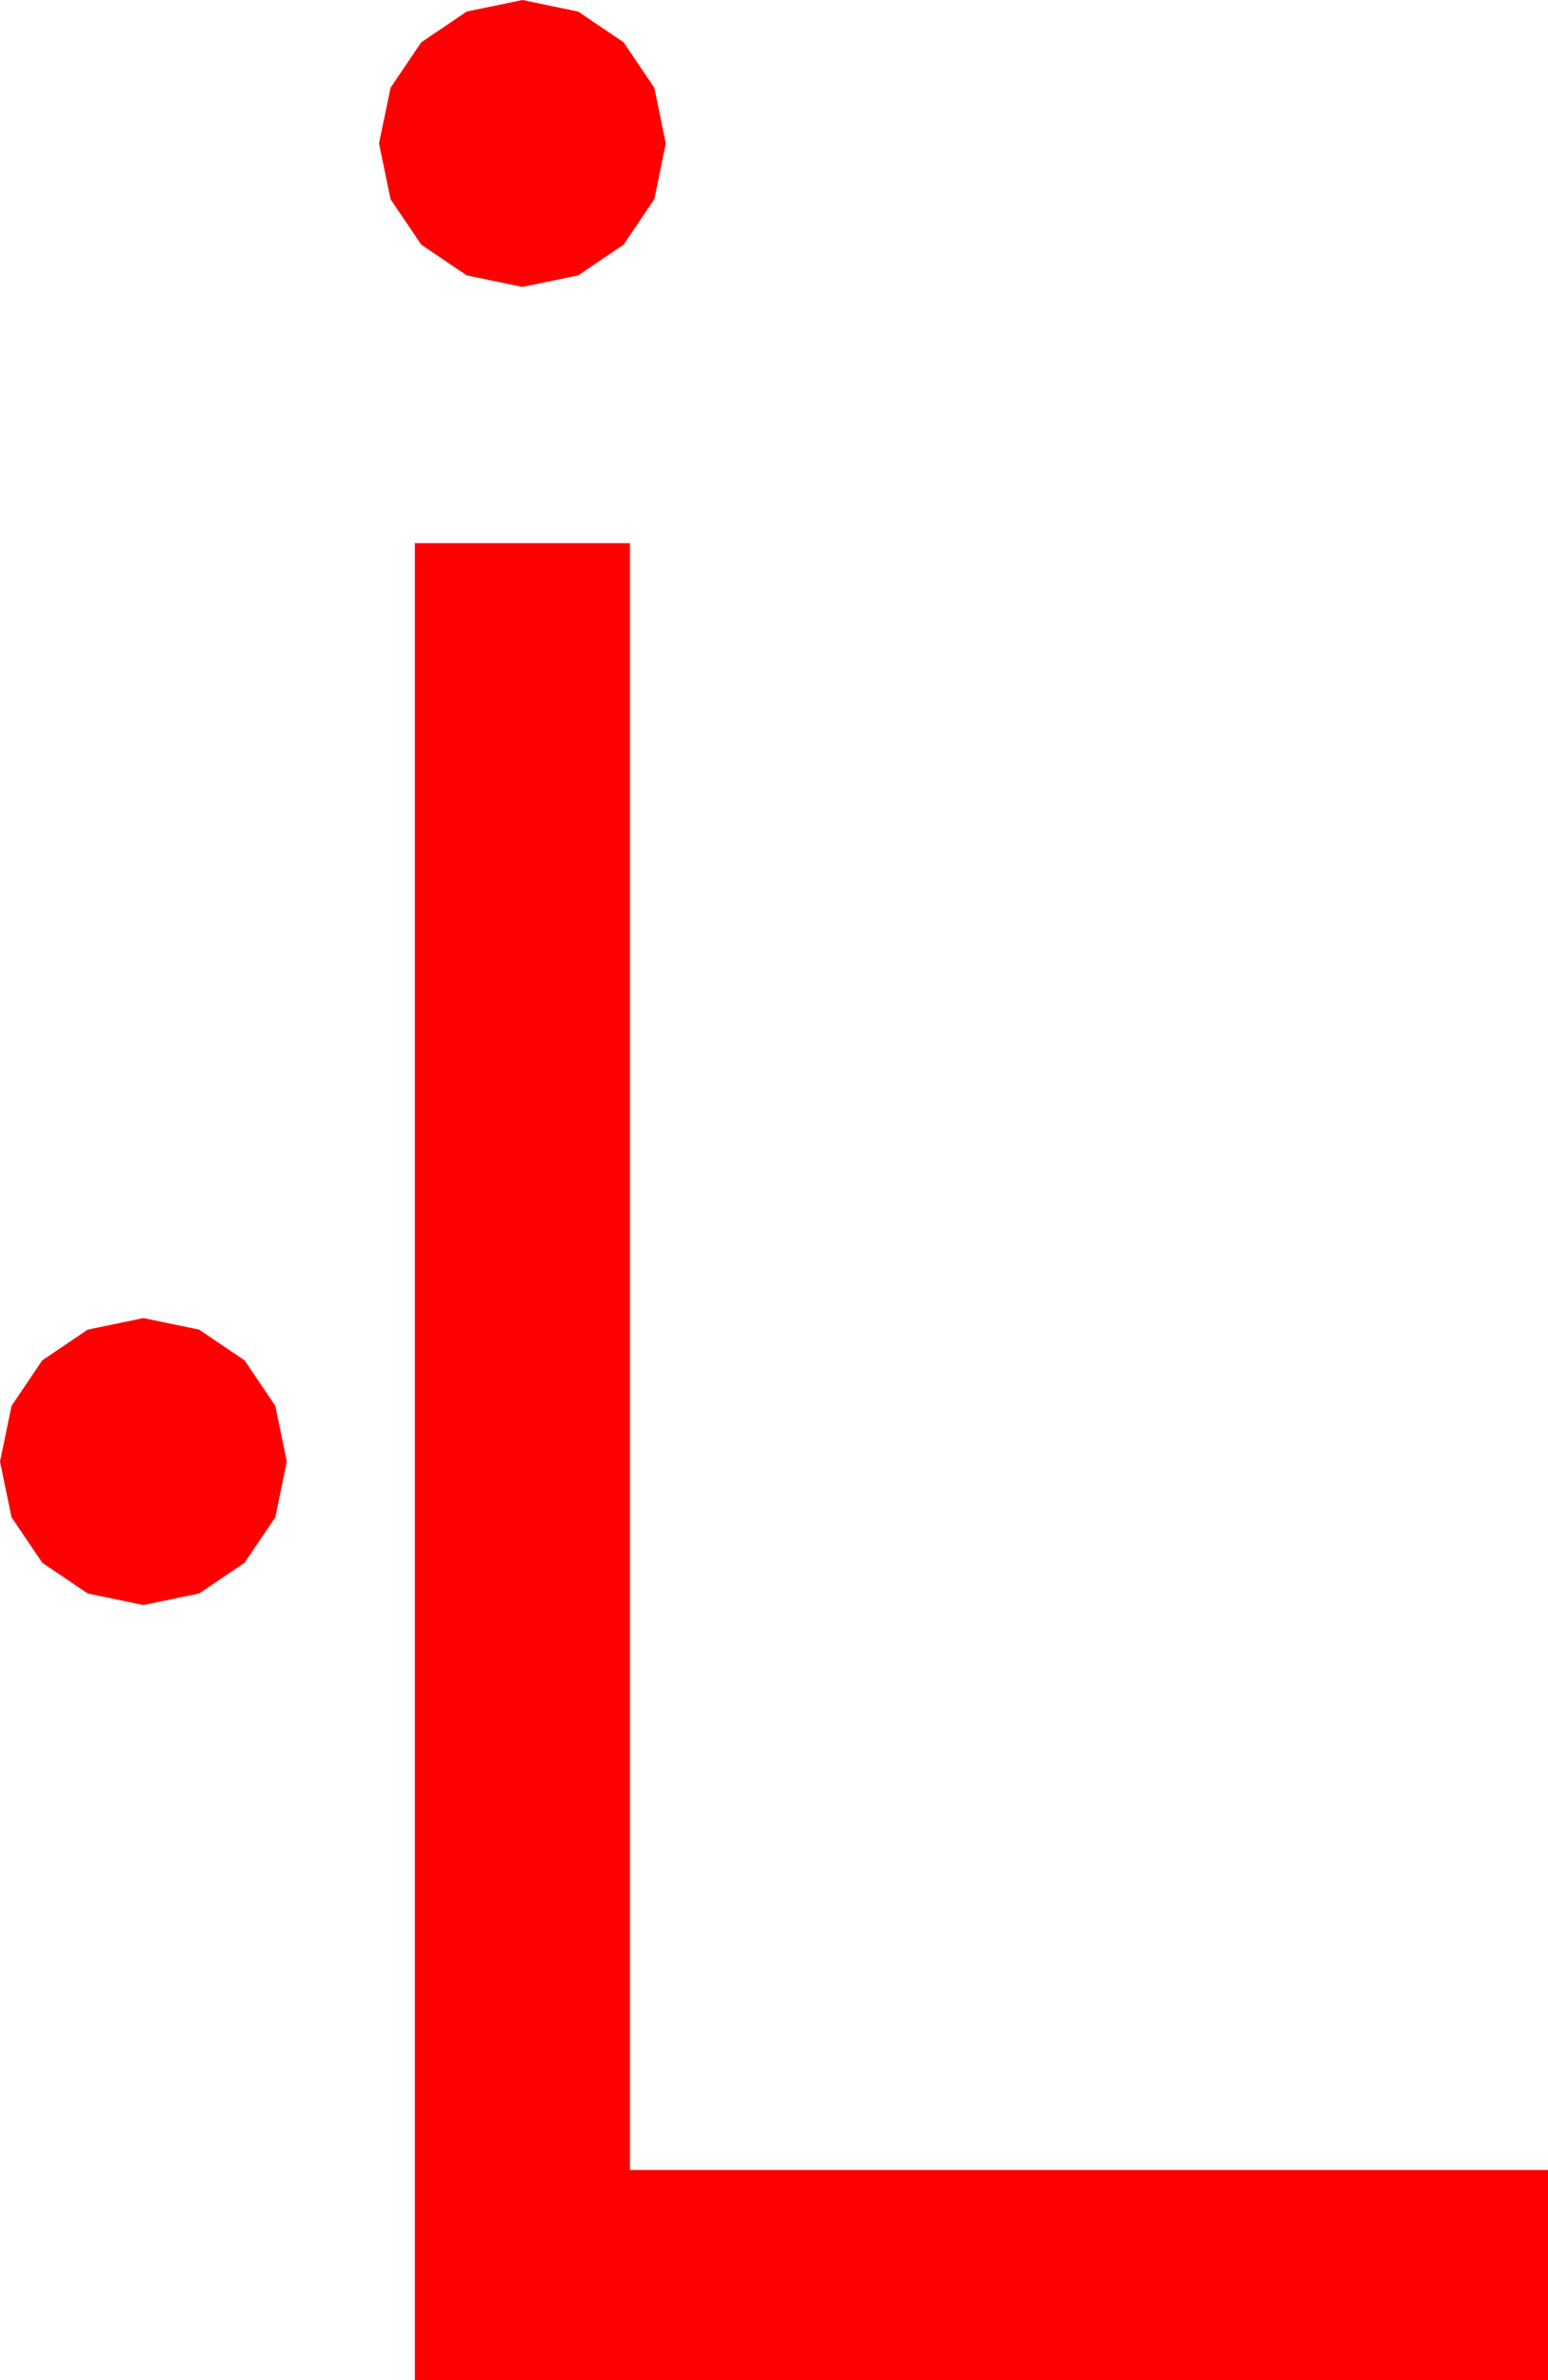 <?xml version="1.0" encoding="utf-8"?>
<!DOCTYPE svg PUBLIC "-//W3C//DTD SVG 1.1//EN" "http://www.w3.org/Graphics/SVG/1.1/DTD/svg11.dtd">
<svg width="35.42" height="54.434" xmlns="http://www.w3.org/2000/svg" xmlns:xlink="http://www.w3.org/1999/xlink" xmlns:xml="http://www.w3.org/XML/1998/namespace" version="1.1">
  <g>
    <g>
      <path style="fill:#FF0000;fill-opacity:1" d="M3.281,30.146L4.556,30.41 5.596,31.113 6.299,32.153 6.562,33.428 6.299,34.702 5.596,35.742 4.556,36.445 3.281,36.709 2.007,36.445 0.967,35.742 0.264,34.702 0,33.428 0.264,32.153 0.967,31.113 2.007,30.41 3.281,30.146z M9.492,12.422L14.414,12.422 14.414,49.629 35.42,49.629 35.42,54.434 9.492,54.434 9.492,12.422z M11.953,0L13.228,0.264 14.268,0.967 14.971,2.007 15.234,3.281 14.971,4.556 14.268,5.596 13.228,6.299 11.953,6.562 10.679,6.299 9.639,5.596 8.936,4.556 8.672,3.281 8.936,2.007 9.639,0.967 10.679,0.264 11.953,0z" />
    </g>
  </g>
</svg>